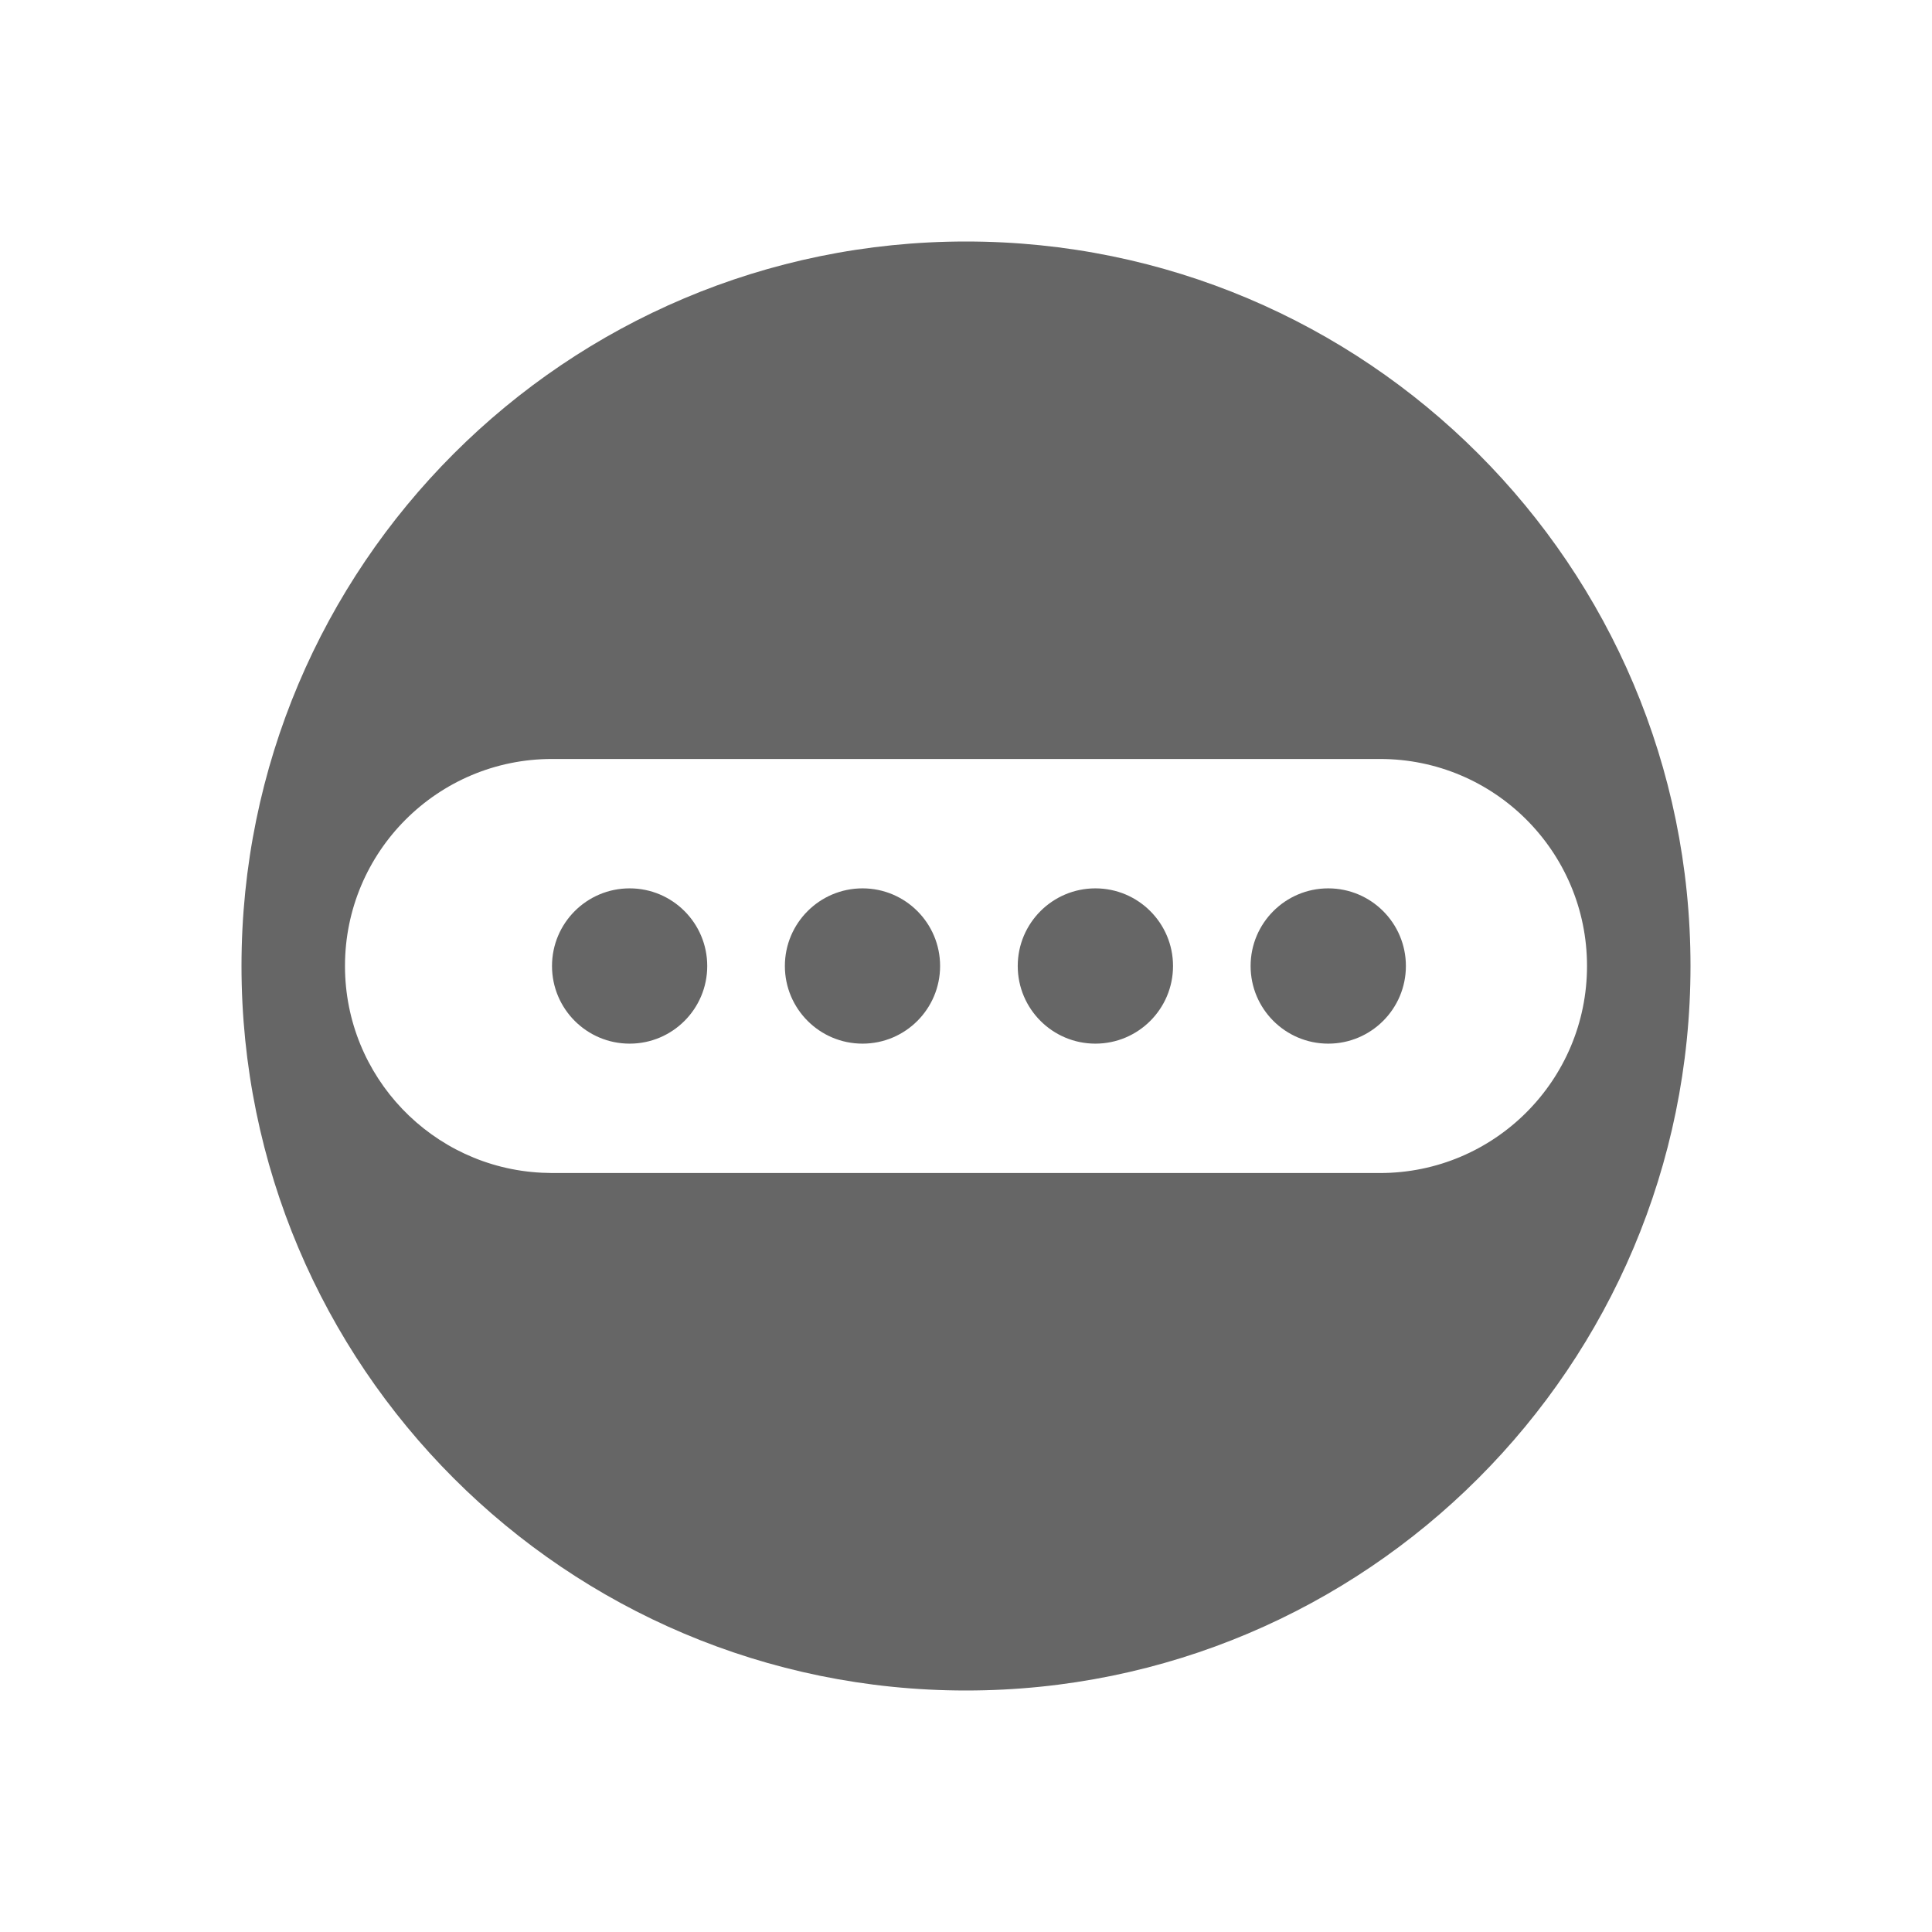 <!--?xml version="1.0" encoding="UTF-8"?-->
<svg width="32px" height="32px" viewBox="0 0 32 32" version="1.1" xmlns="http://www.w3.org/2000/svg" xmlns:xlink="http://www.w3.org/1999/xlink">
    <title>66.小k</title>
    <g id="66.小k" stroke="none" stroke-width="1" fill="none" fill-rule="evenodd">
        <g id="小k" transform="translate(4, 4)" fill="#000000" fill-rule="nonzero">
            <path d="M12,0 C18.627,0 24,5.373 24,12 C24,18.627 18.627,24 12,24 C5.373,24 0,18.627 0,12 C0,5.373 5.373,0 12,0 Z M18.857,8.571 L5.143,8.571 C3.249,8.571 1.714,10.106 1.714,12 C1.714,13.836 3.158,15.335 4.972,15.424 L5.143,15.429 L18.857,15.429 C20.751,15.429 22.286,13.894 22.286,12 C22.286,10.106 20.751,8.571 18.857,8.571 Z M6.429,10.714 C7.139,10.714 7.714,11.29 7.714,12 C7.714,12.71 7.139,13.286 6.429,13.286 C5.718,13.286 5.143,12.71 5.143,12 C5.143,11.29 5.718,10.714 6.429,10.714 Z M10.286,10.714 C10.996,10.714 11.571,11.29 11.571,12 C11.571,12.71 10.996,13.286 10.286,13.286 C9.576,13.286 9,12.71 9,12 C9,11.29 9.576,10.714 10.286,10.714 Z M14.143,10.714 C14.853,10.714 15.429,11.29 15.429,12 C15.429,12.71 14.853,13.286 14.143,13.286 C13.433,13.286 12.857,12.71 12.857,12 C12.857,11.29 13.433,10.714 14.143,10.714 Z M18,10.714 C18.71,10.714 19.286,11.29 19.286,12 C19.286,12.71 18.71,13.286 18,13.286 C17.29,13.286 16.714,12.71 16.714,12 C16.714,11.29 17.29,10.714 18,10.714 Z" id="形状" fill="#666666"></path>
        </g>
    </g>
</svg>
